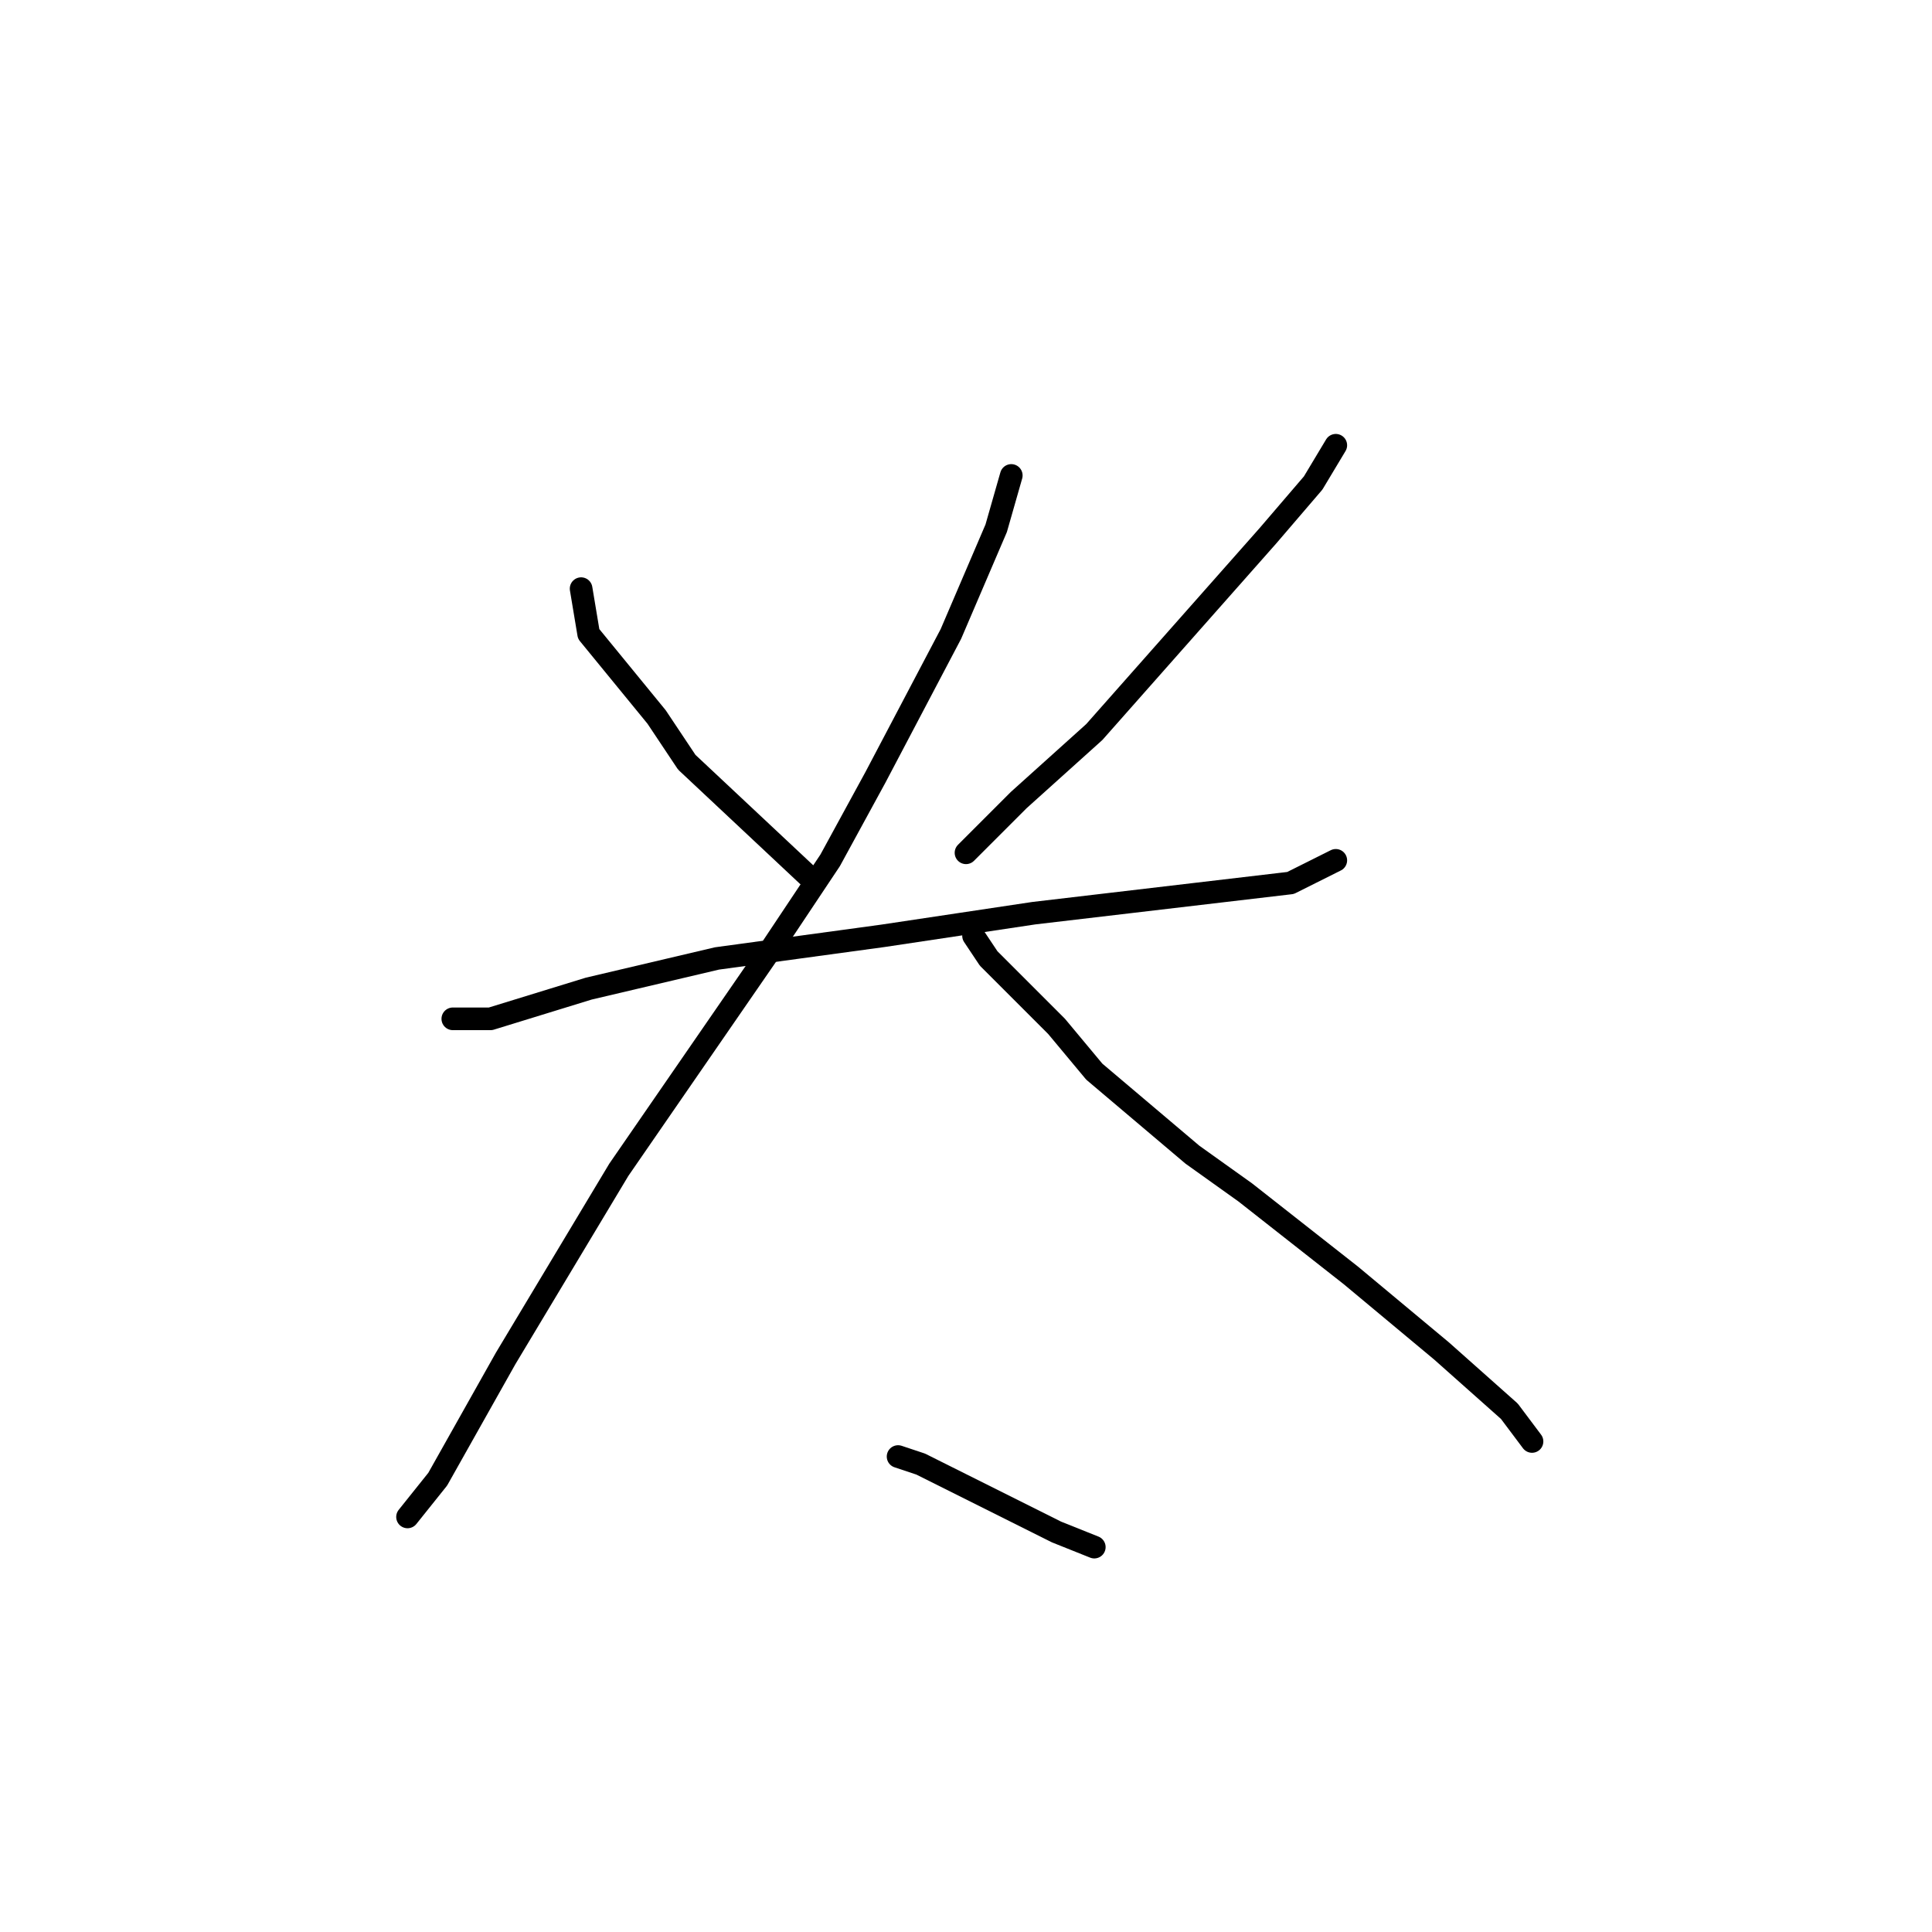 <?xml version="1.0" standalone="no"?>
    <svg width="256" height="256" xmlns="http://www.w3.org/2000/svg" version="1.1">
    <polyline stroke="black" stroke-width="3" stroke-linecap="round" fill="transparent" stroke-linejoin="round" points="77 78 78 84 87 95 91 101 107 116 107 116 " />
        <polyline stroke="black" stroke-width="3" stroke-linecap="round" fill="transparent" stroke-linejoin="round" points="177 59 174 64 168 71 145 97 135 106 128 113 128 113 " />
        <polyline stroke="black" stroke-width="3" stroke-linecap="round" fill="transparent" stroke-linejoin="round" points="60 135 65 135 78 131 95 127 117 124 137 121 154 119 171 117 177 114 177 114 " />
        <polyline stroke="black" stroke-width="3" stroke-linecap="round" fill="transparent" stroke-linejoin="round" points="134 63 132 70 126 84 116 103 110 114 102 126 82 155 67 180 58 196 54 201 54 201 " />
        <polyline stroke="black" stroke-width="3" stroke-linecap="round" fill="transparent" stroke-linejoin="round" points="129 124 131 127 140 136 145 142 158 153 165 158 179 169 191 179 200 187 203 191 203 191 " />
        <polyline stroke="black" stroke-width="3" stroke-linecap="round" fill="transparent" stroke-linejoin="round" points="119 193 122 194 130 198 140 203 145 205 145 205 " />
        </svg>